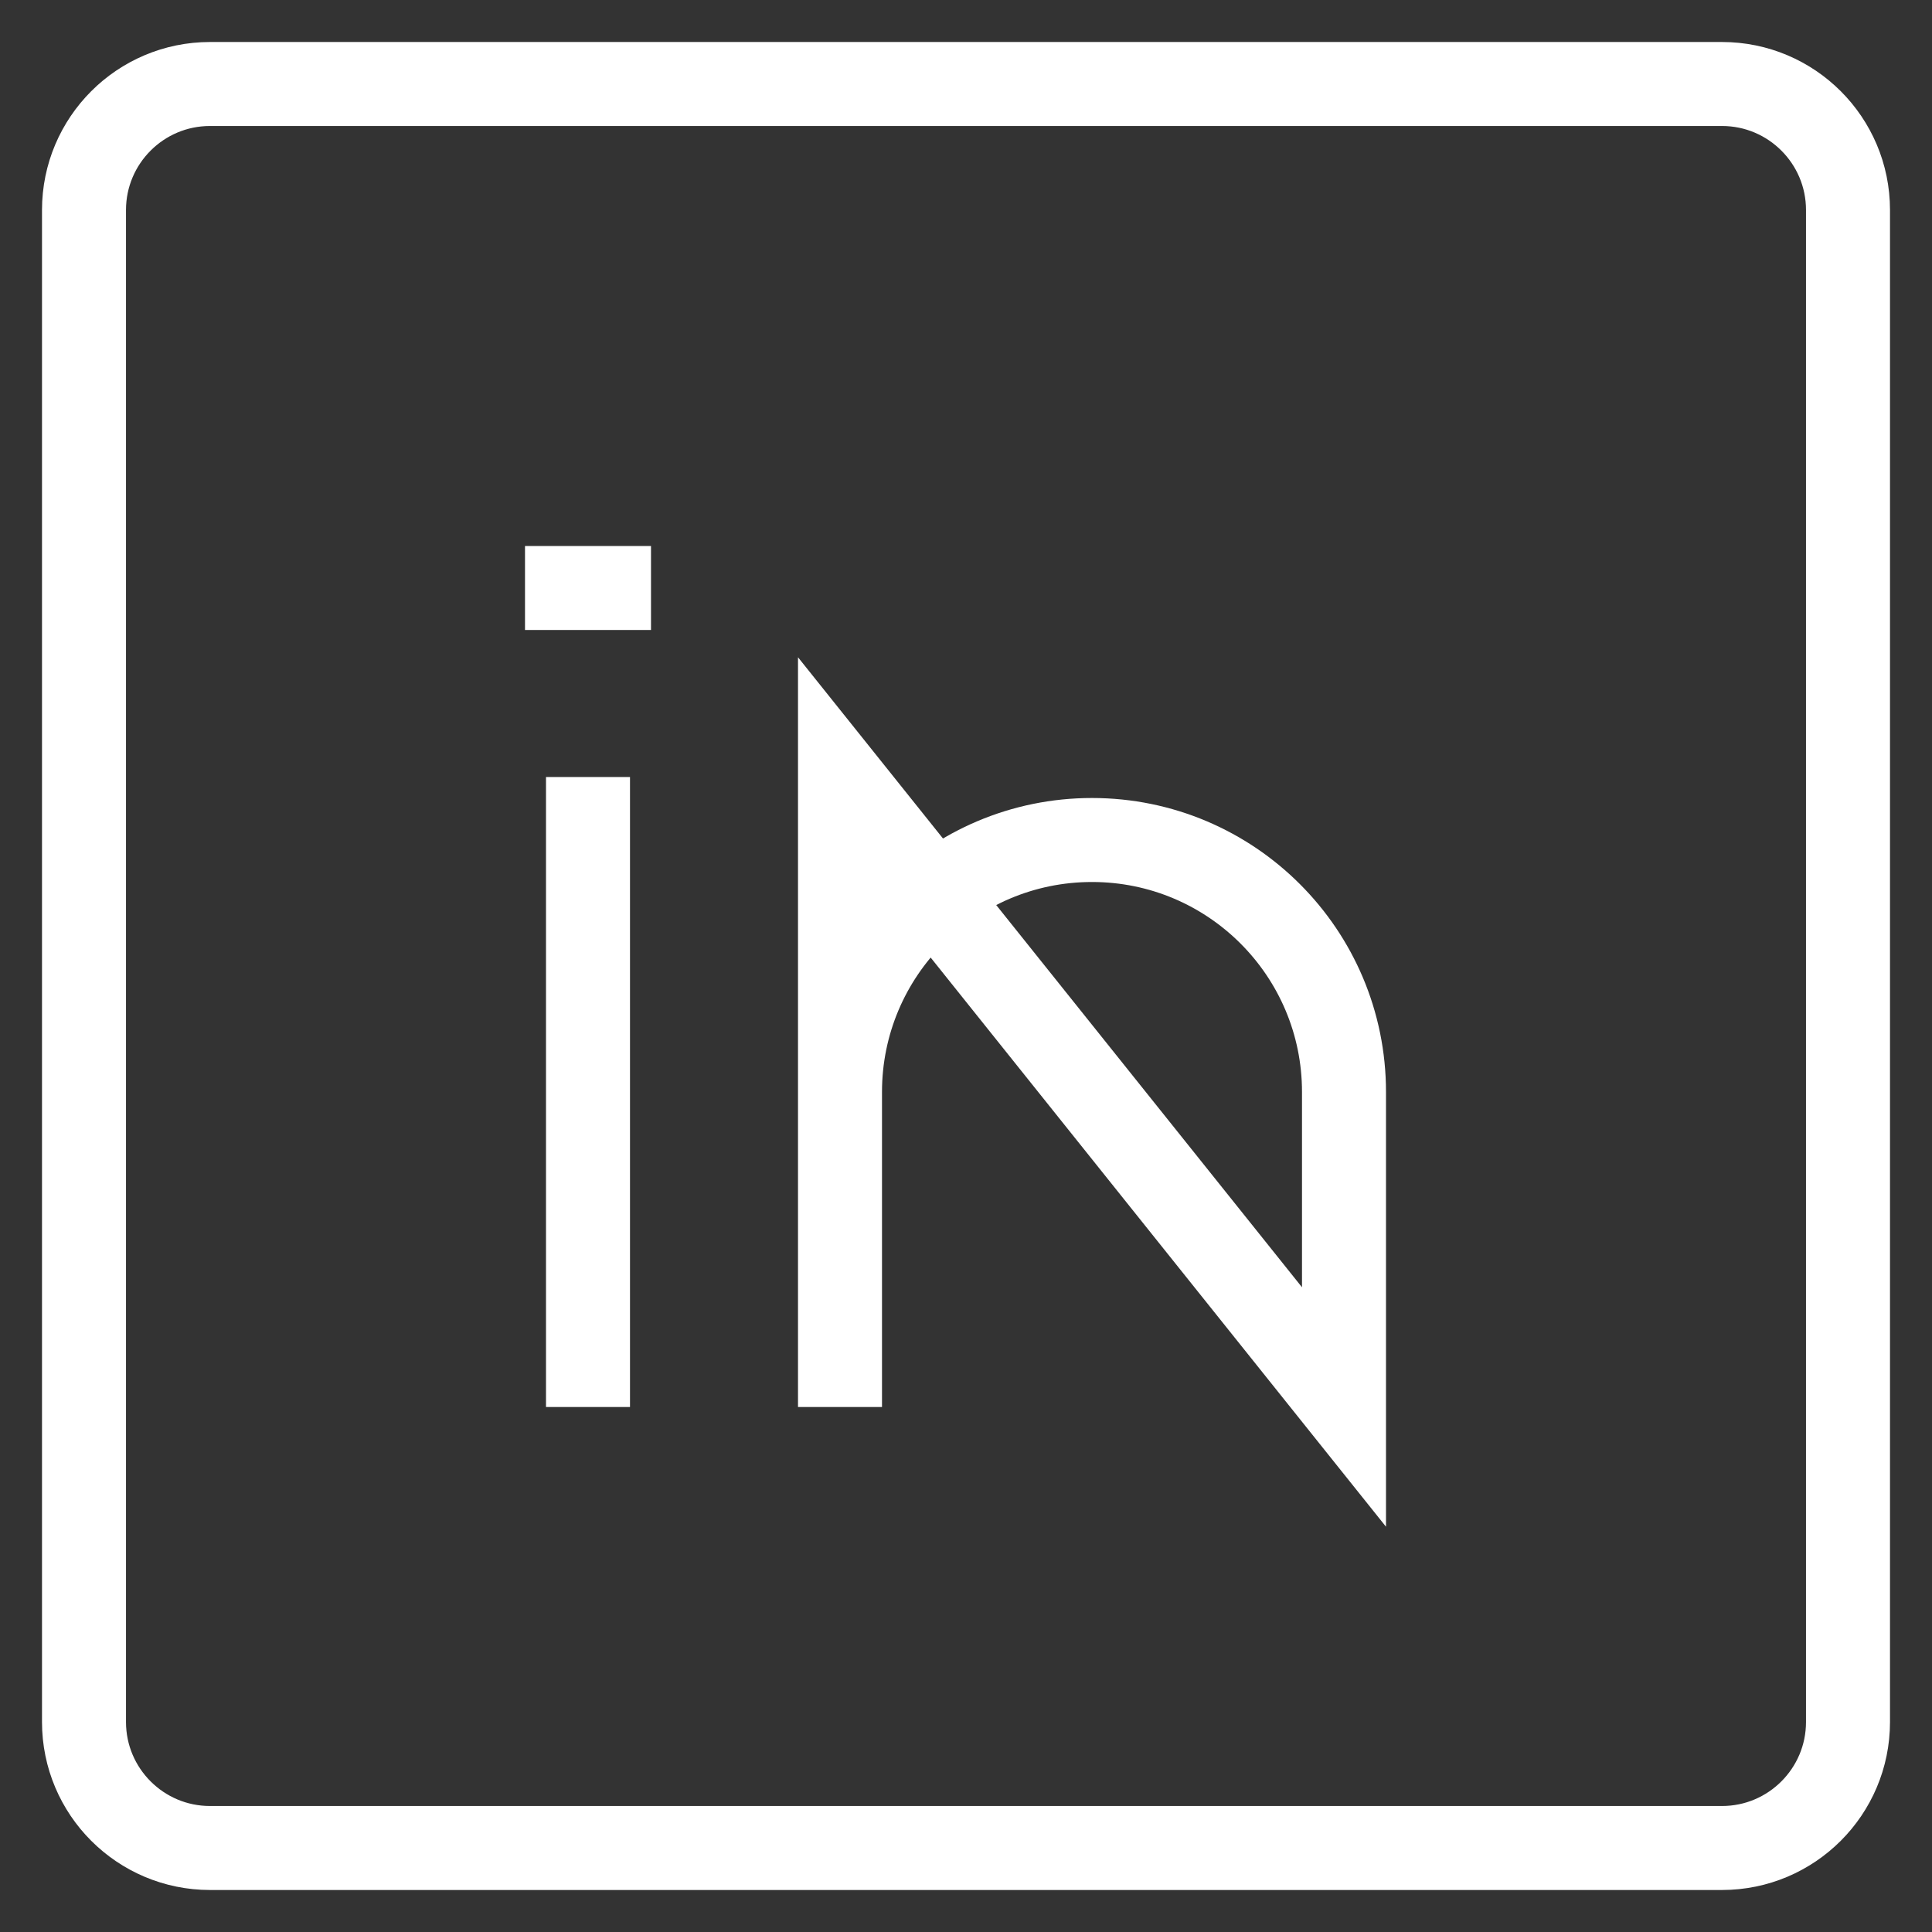 <svg width="23" height="23" viewBox="0 0 23 23" fill="none" xmlns="http://www.w3.org/2000/svg">
<rect x="0" y="0" width="23" height="23" fill="#333333" stroke="none"/>
<path d="M7 9.25V16.75V9.25ZM16 16.75V13C16 11.343 14.657 10 13 10C11.343 10 10 11.343 10 13V16.75V9.25L16 16.75ZM6.25 7H7.75H6.25ZM2.5 1H20.5C21.328 1 22 1.672 22 2.5V20.5C22 21.328 21.328 22 20.5 22H2.5C1.672 22 1 21.328 1 20.5V2.5C1 1.672 1.672 1 2.5 1Z" stroke="white"/>
</svg>
